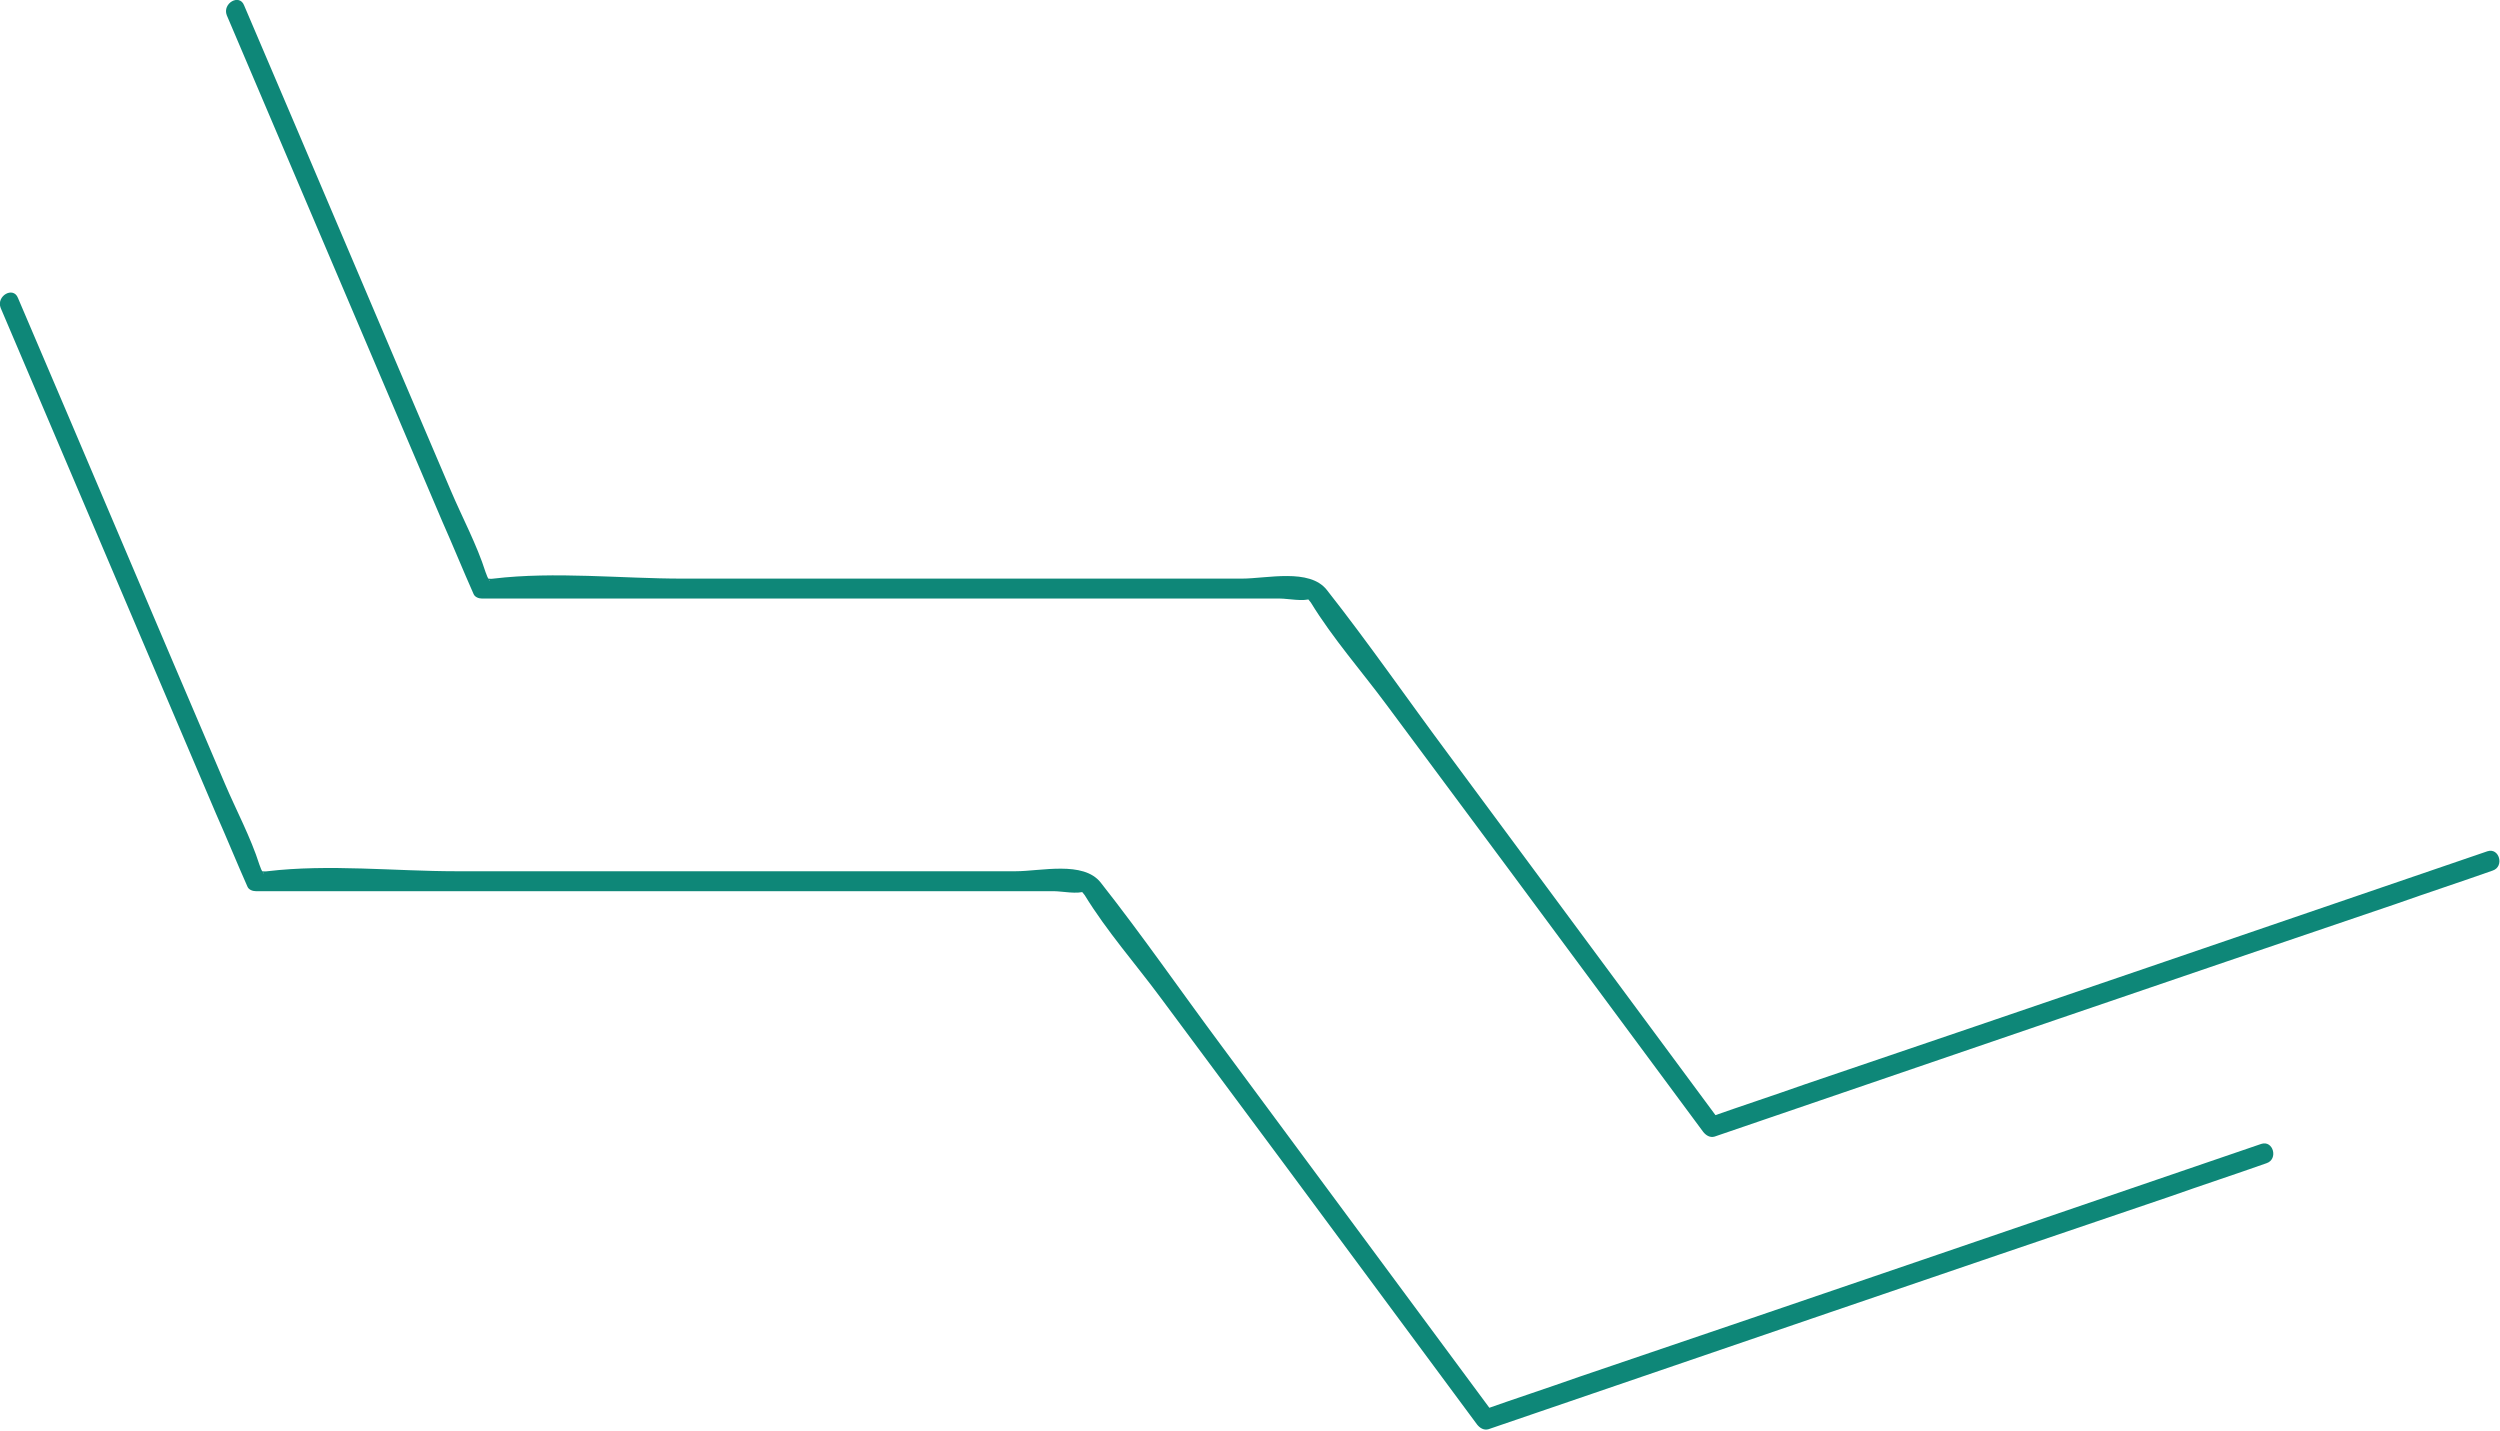 <?xml version="1.0" encoding="utf-8"?>
<!-- Generator: Adobe Illustrator 22.0.0, SVG Export Plug-In . SVG Version: 6.00 Build 0)  -->
<svg version="1.1" id="Capa_1" xmlns="http://www.w3.org/2000/svg" xmlns:xlink="http://www.w3.org/1999/xlink" x="0px" y="0px"
	 viewBox="0 0 375.9 215.1" enable-background="new 0 0 375.9 215.1" xml:space="preserve">
<g>
	<g>
		<g>
			<path fill="#0E8778" d="M0.1,46.3C10.9,71.7,21.7,97,32.5,122.4c1.6,3.6,3.1,7.3,4.7,10.9c0.2,0.5,0.8,0.7,1.3,0.7
				c32.8,0,65.6,0,98.3,0c7.2,0,14.5,0,21.7,0c1.1,0,3.6,0.5,4.6,0c0.8-0.4-0.6-0.1-0.9-0.6c0.2,0.4,0.6,0.8,0.9,1.2
				c3.3,5.4,7.7,10.4,11.4,15.4c6.2,8.3,12.3,16.6,18.5,24.9c9.7,13.1,19.4,26.2,29.1,39.3c0.4,0.5,1,0.9,1.7,0.7
				c34.2-11.7,68.3-23.4,102.5-35c4.8-1.7,9.7-3.3,14.5-5c1.8-0.6,1-3.5-0.8-2.9c-34.2,11.7-68.3,23.4-102.5,35
				c-4.8,1.7-9.7,3.3-14.5,5c0.6,0.2,1.1,0.5,1.7,0.7c-13.7-18.5-27.3-36.9-41-55.4c-6.1-8.2-11.9-16.6-18.2-24.6
				c-2.6-3.3-9-1.7-12.8-1.7c-28,0-56.1,0-84.1,0c-9.2,0-19.2-1.1-28.4,0c-0.6,0.1-1.1-0.1-1.7,0c1.7-0.2,1.3,1.4,0.5-1
				c-1.3-4.1-3.5-8.2-5.2-12.2C23.4,93.5,13.1,69.1,2.7,44.8C2,43-0.6,44.5,0.1,46.3L0.1,46.3z"/>
		</g>
	</g>
	<g>
		<g>
			<path fill="#0E8778" d="M34.1,2.3C44.9,27.7,55.7,53,66.5,78.4c1.6,3.6,3.1,7.3,4.7,10.9c0.2,0.5,0.8,0.7,1.3,0.7
				c32.8,0,65.6,0,98.3,0c7.2,0,14.5,0,21.7,0c1.1,0,3.6,0.5,4.6,0c0.8-0.4-0.6-0.1-0.9-0.6c0.2,0.4,0.6,0.8,0.9,1.2
				c3.3,5.4,7.7,10.4,11.4,15.4c6.2,8.3,12.3,16.6,18.5,24.9c9.7,13.1,19.4,26.2,29.1,39.3c0.4,0.5,1,0.9,1.7,0.7
				c34.2-11.7,68.3-23.4,102.5-35c4.8-1.7,9.7-3.3,14.5-5c1.8-0.6,1-3.5-0.8-2.9c-34.2,11.7-68.3,23.4-102.5,35
				c-4.8,1.7-9.7,3.3-14.5,5c0.6,0.2,1.1,0.5,1.7,0.7c-13.7-18.5-27.3-36.9-41-55.4c-6.1-8.2-11.9-16.6-18.2-24.6
				c-2.6-3.3-9-1.7-12.8-1.7c-28,0-56.1,0-84.1,0c-9.2,0-19.2-1.1-28.4,0c-0.6,0.1-1.1-0.1-1.7,0c1.7-0.2,1.3,1.4,0.5-1
				c-1.3-4.1-3.5-8.2-5.2-12.2C57.4,49.5,47.1,25.1,36.7,0.8C36-1,33.4,0.5,34.1,2.3L34.1,2.3z"/>
		</g>
	</g>
</g>
</svg>

